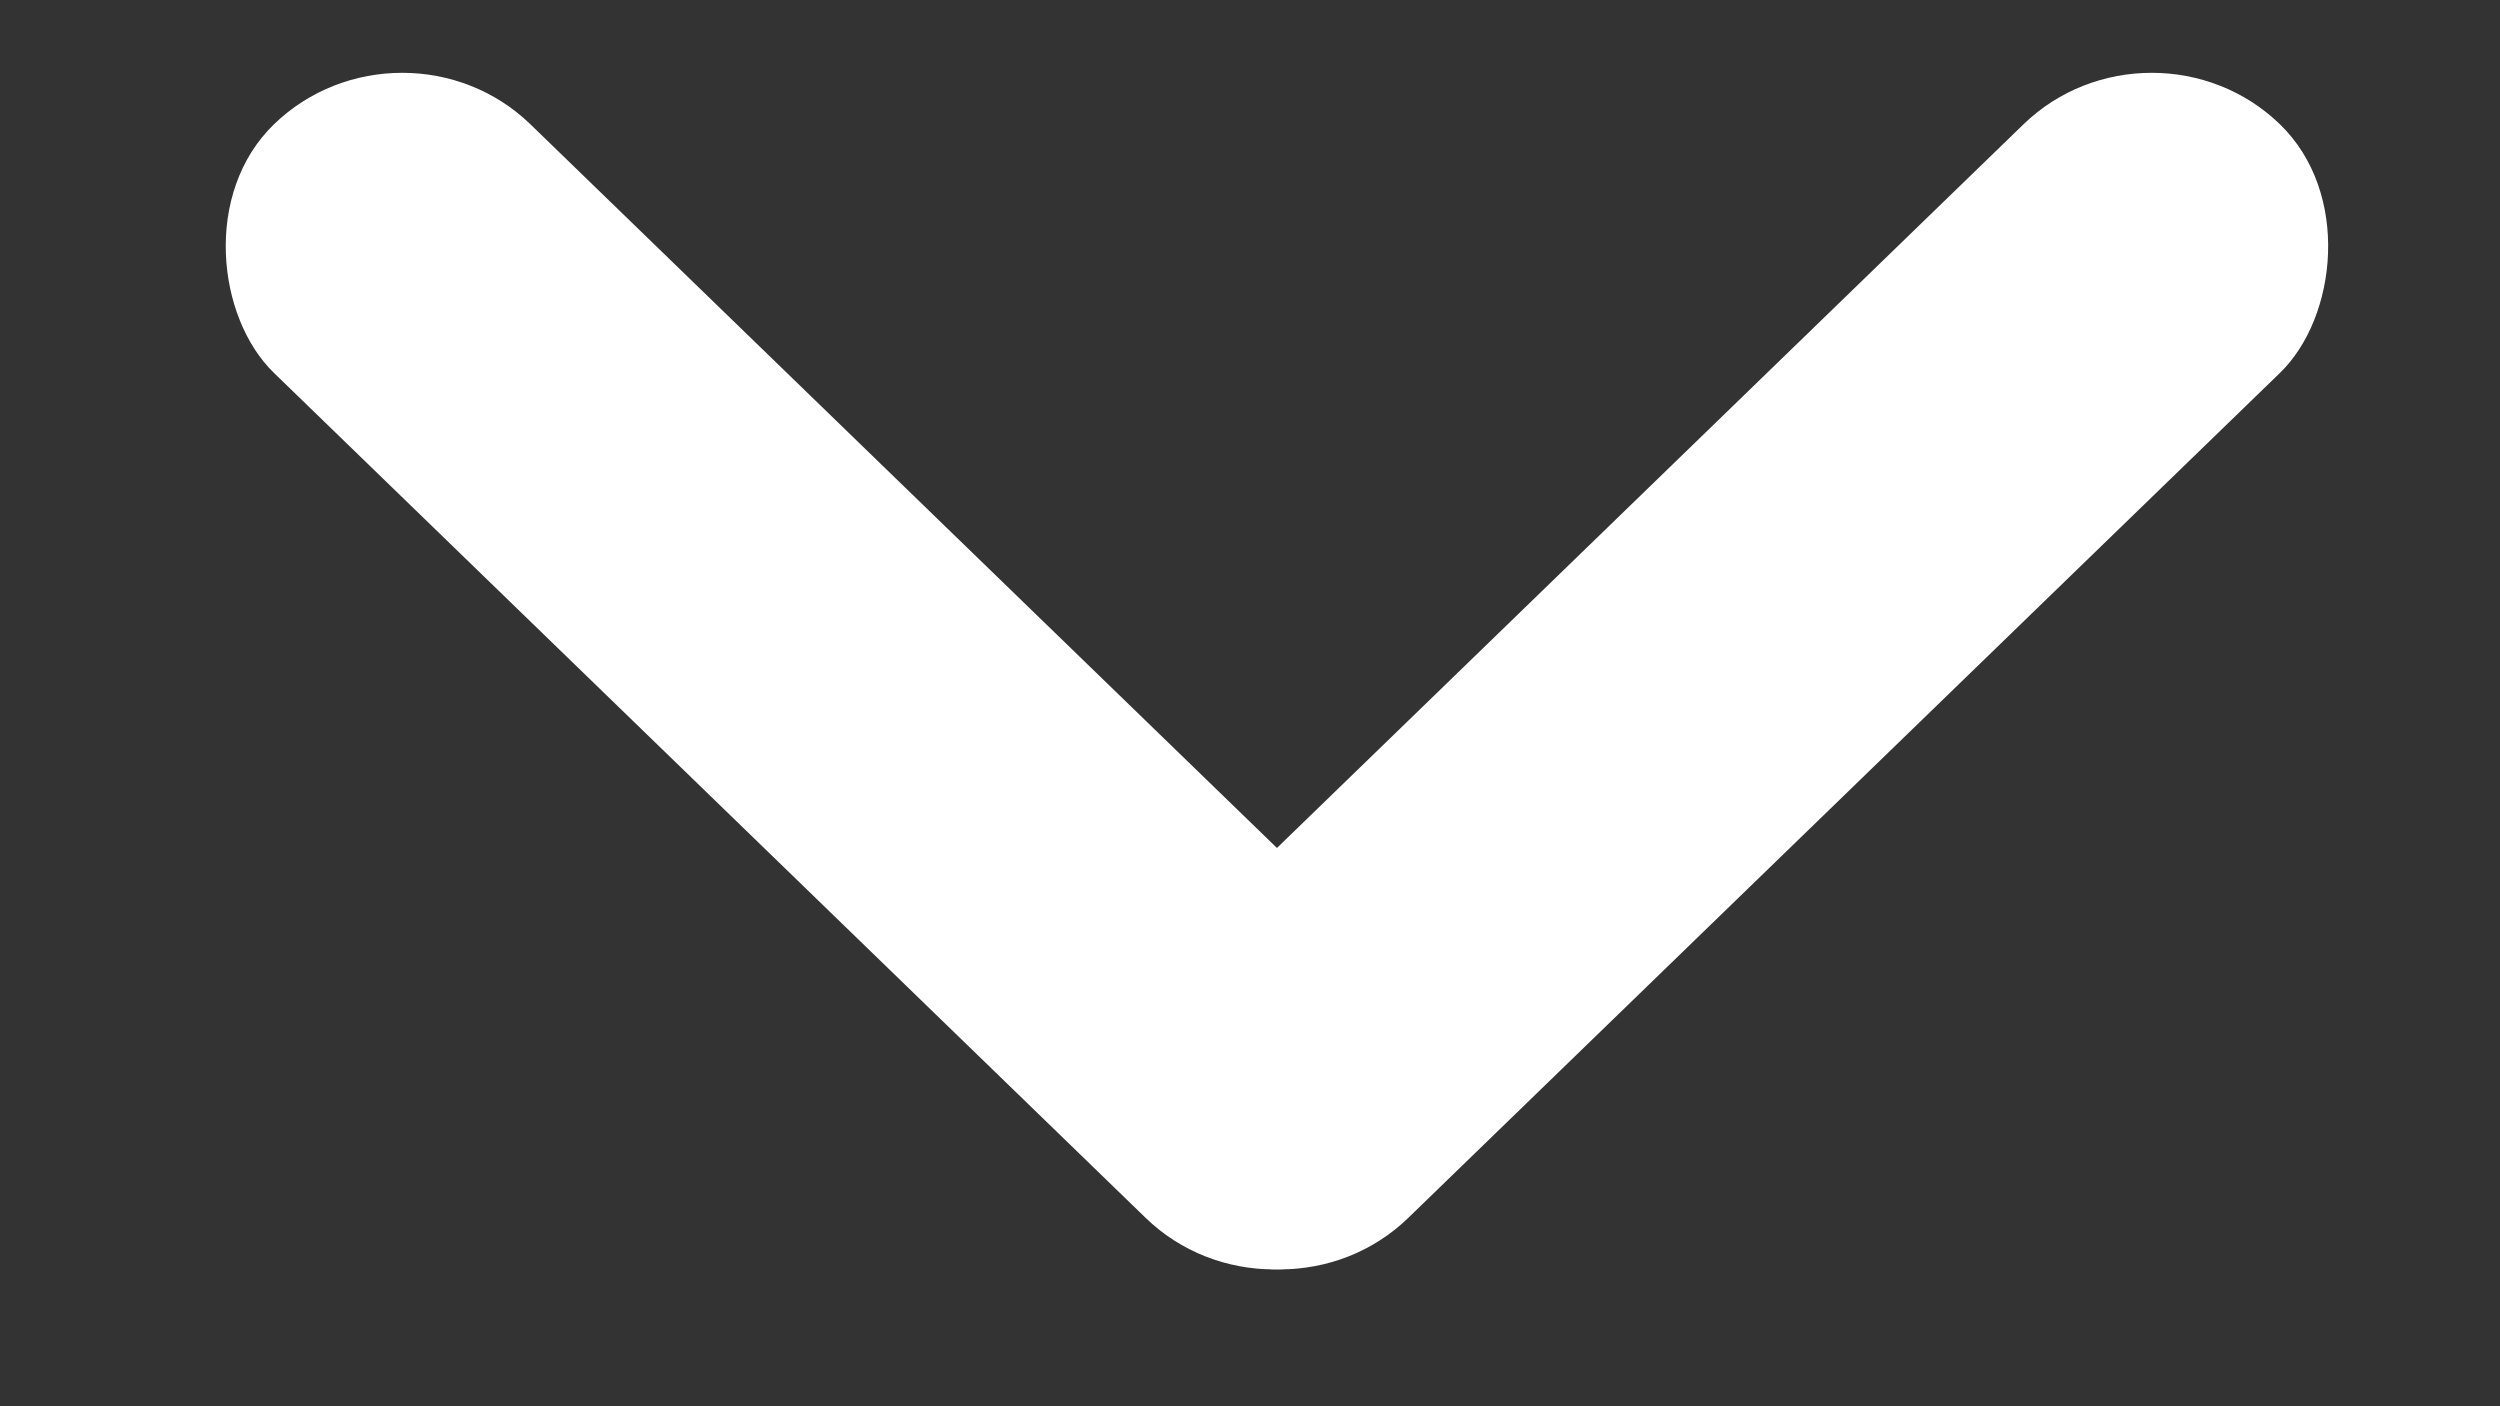 <svg width="16" height="9" viewBox="0 0 16 9" fill="none" xmlns="http://www.w3.org/2000/svg">
<rect x="0" y="0" width="16" height="9" fill="#333333" stroke="none"/>
<rect width="2.286" height="10.056" rx="1.143" transform="matrix(0.718 0.696 -0.718 0.696 13.771 0)" fill="white"/>
<rect width="2.286" height="10.056" rx="1.143" transform="matrix(-0.718 0.696 0.718 0.696 2.574 0)" fill="white"/>
</svg>
